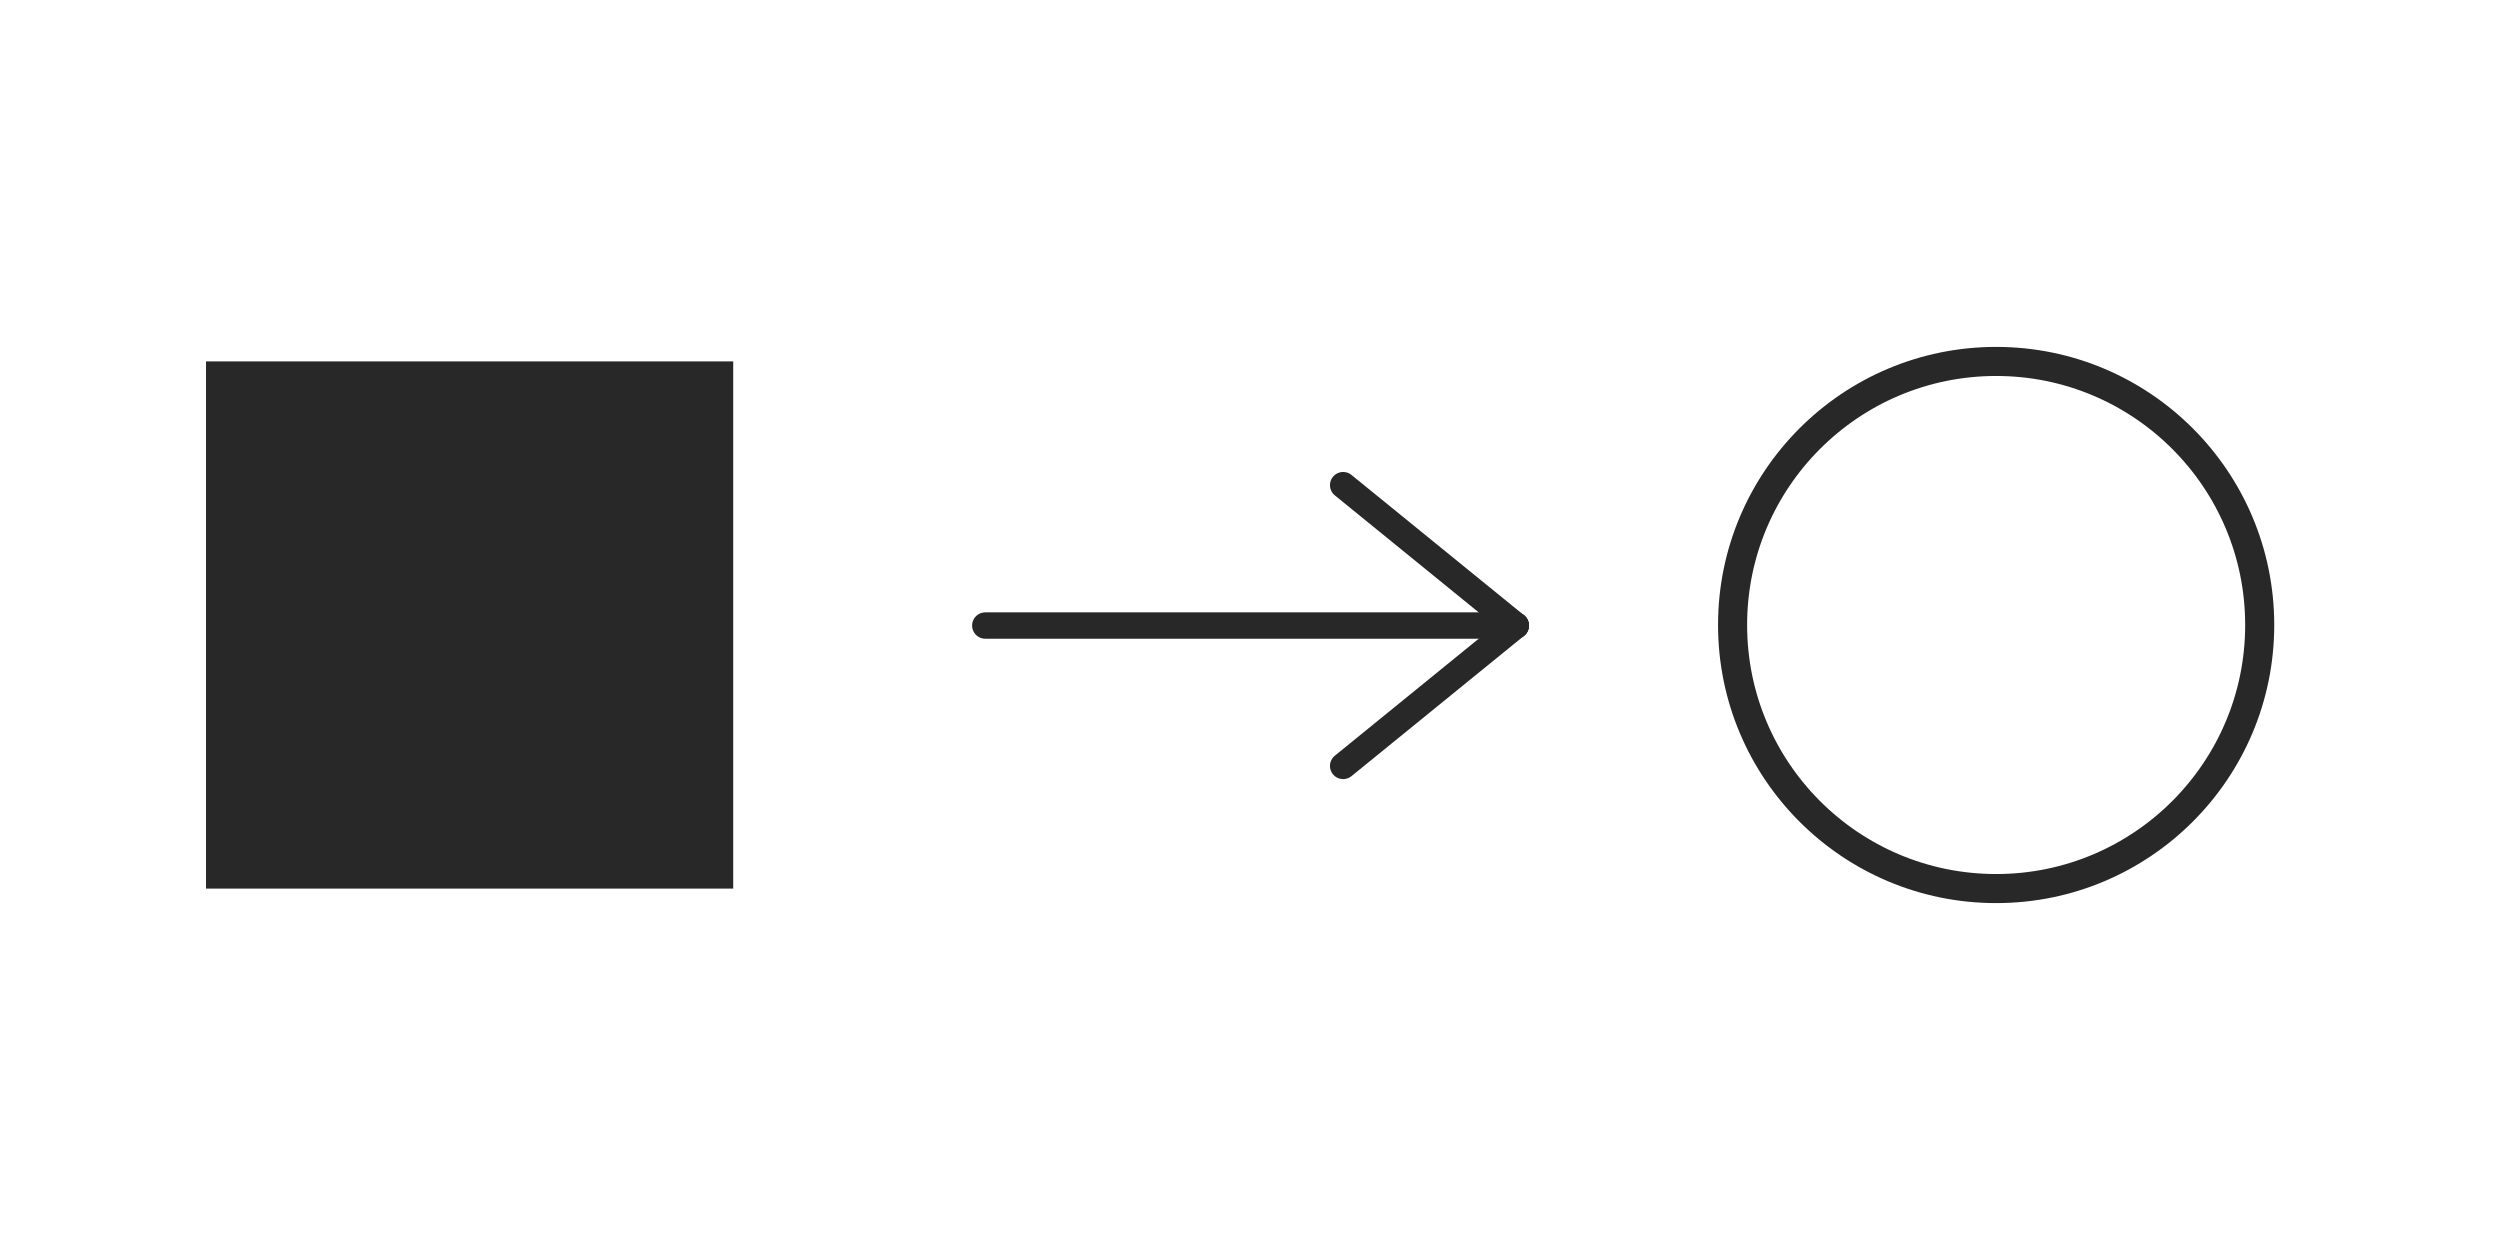 <svg id="eDVBS3znatv1" xmlns="http://www.w3.org/2000/svg" xmlns:xlink="http://www.w3.org/1999/xlink" viewBox="0 0 1000 500" shape-rendering="geometricPrecision" text-rendering="geometricPrecision">
  <style>
    <![CDATA[#eDVBS3znatv1{pointer-events: all}#eDVBS3znatv1:hover #eDVBS3znatv2 {animation: eDVBS3znatv2__m 1500ms linear 1 normal forwards}@keyframes eDVBS3znatv2__m { 0% {d: path('M0,0C0,0,210.881,0,210.881,0C210.881,0,210.881,210.881,210.881,210.881C210.881,210.881,0,210.881,0,210.881C0,210.881,0,0,0,0Z')} 26.667% {d: path('M0,0C0,0,210.881,0,210.881,0C210.881,0,210.881,210.881,210.881,210.881C210.881,210.881,0,210.881,0,210.881C0,210.881,0,0,0,0Z')} 46.667% {d: path('M28.042,31.609C28.042,31.609,105.726,-46.074,183.409,31.609C227.988,76.188,208.535,149.544,183.409,174.67C127.518,230.561,62.193,208.82,28.042,174.67C-5.363,141.265,-6.025,65.677,28.042,31.609Z')} 100% {d: path('M28.042,31.609C28.042,31.609,105.726,-46.074,183.409,31.609C227.988,76.188,208.535,149.544,183.409,174.67C127.518,230.561,62.193,208.82,28.042,174.67C-5.363,141.265,-6.025,65.677,28.042,31.609Z')}} #eDVBS3znatv1:hover #eDVBS3znatv2_to {animation: eDVBS3znatv2_to__to 1500ms linear 1 normal forwards}@keyframes eDVBS3znatv2_to__to { 0% {transform: translate(187.843px,250px);animation-timing-function: cubic-bezier(0.42,0,0.58,1)} 13.333% {transform: translate(142.59px,250px);animation-timing-function: cubic-bezier(0.42,0,0.195,0.88)} 46.667% {transform: translate(797.016px,250px)} 100% {transform: translate(797.016px,250px)}}]]>
  </style>
  <g id="eDVBS3znatv2_to" transform="translate(187.843,250)">
    <path id="eDVBS3znatv2" d="M0,0C0,0,210.881,0,210.881,0s0,210.881,0,210.881-210.881,0-210.881,0C0,210.881,0,0,0,0Z" transform="translate(-105.44,-105.44)" fill="#282829" />
  </g>
  <ellipse rx="108.798" ry="108.798" transform="matrix(.969 0 0 0.969 798.457 250)" fill="none" stroke="#282829" stroke-width="12" />
  <g transform="matrix(1.318 0 0 1.318-149.808-419.537)">
    <line x1="-76.627" y1="0" x2="84.377" y2="0" transform="translate(489.311 508.159)" fill="none" stroke="#282829" stroke-width="8" stroke-linecap="round" />
    <line x1="26.196" y1="21.303" x2="-26.196" y2="-21.303" transform="translate(547.491 486.855)" fill="none" stroke="#282829" stroke-width="8" stroke-linecap="round" stroke-miterlimit="5" />
    <line x1="26.196" y1="21.303" x2="-26.196" y2="-21.303" transform="matrix(1 0 0-1 547.491 529.462)" fill="none" stroke="#282829" stroke-width="8" stroke-linecap="round" stroke-miterlimit="5" />
  </g>
</svg>